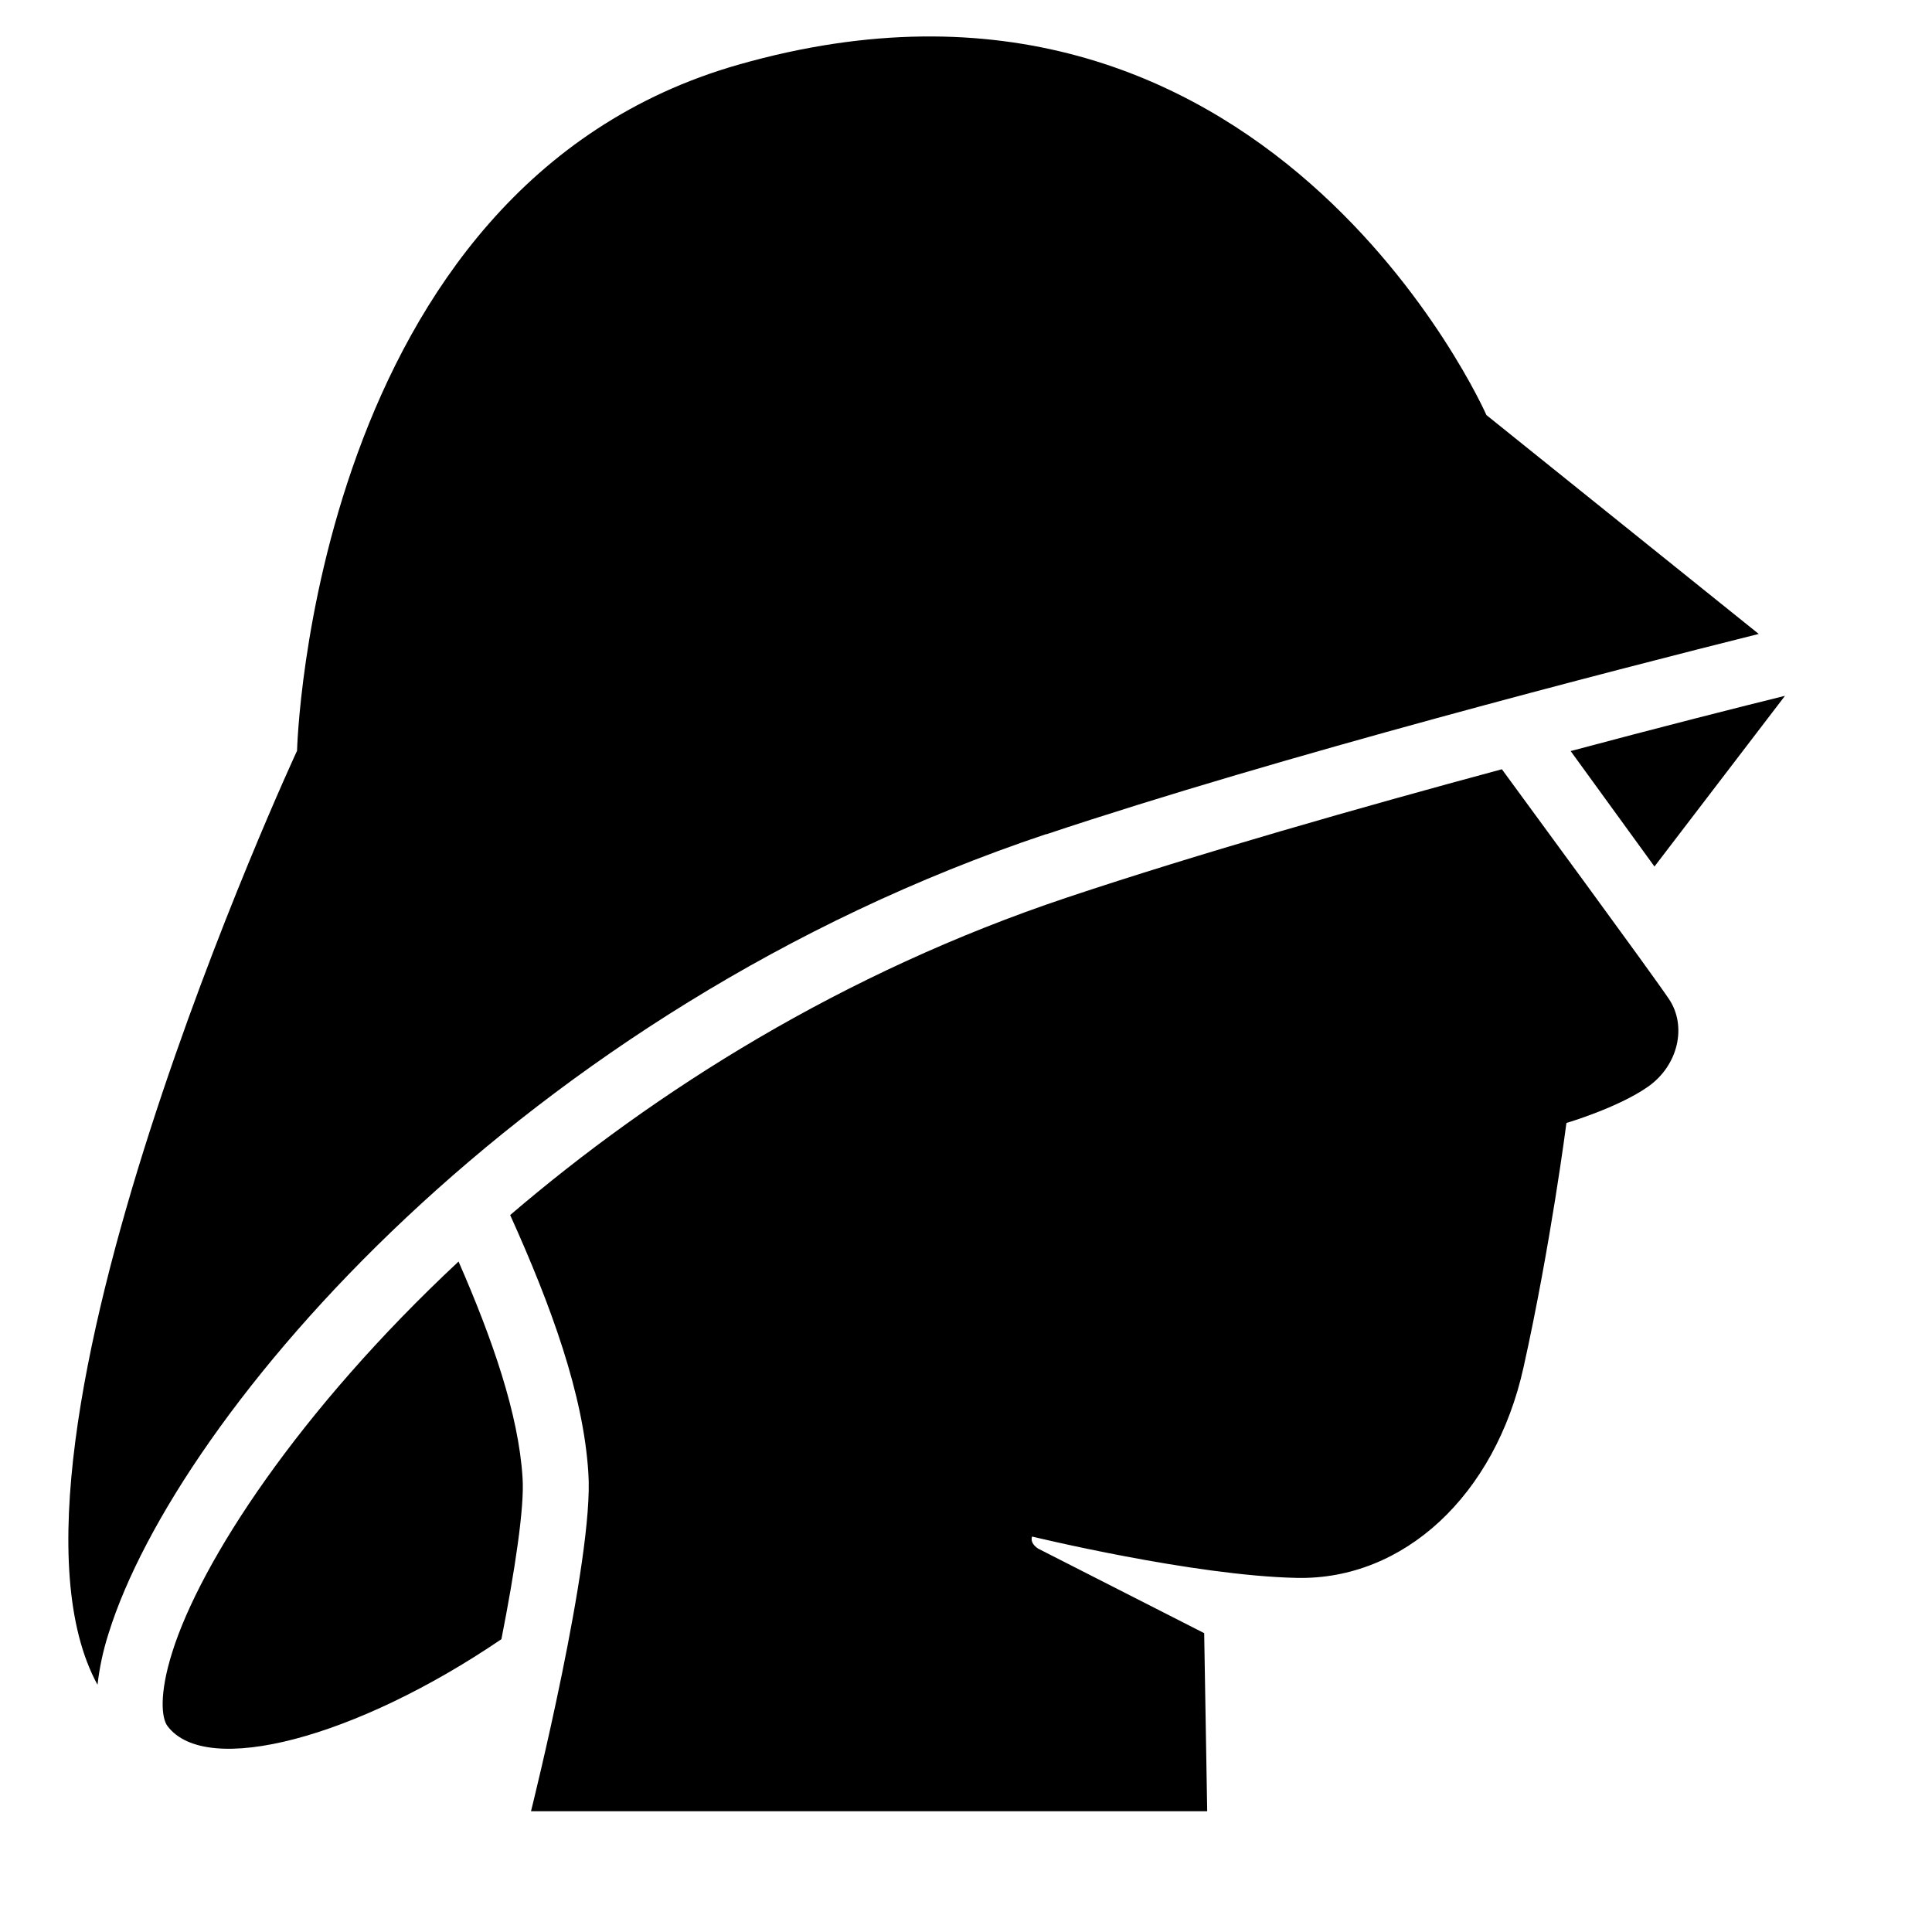 <?xml version="1.0" encoding="UTF-8"?><svg id="Laag_1" xmlns="http://www.w3.org/2000/svg" xmlns:xlink="http://www.w3.org/1999/xlink" viewBox="0 0 64 64"><defs><style>.cls-1{fill:none;}.cls-2{clip-path:url(#clippath);}.cls-3{clip-path:url(#clippath-1);}</style><clipPath id="clippath"><rect class="cls-1" width="64" height="64"/></clipPath><clipPath id="clippath-1"><rect class="cls-1" width="64" height="64"/></clipPath></defs><g class="cls-2"><g class="cls-3"><path d="M49.76,25.48c-4.71,1.27-10.07,2.8-14.41,4.25-7.45,2.49-13.65,6.41-18.45,10.52,1.35,2.99,2.43,5.94,2.59,8.55,.2,2.8-1.9,11.2-1.9,11.2h22.4l-.1-5.9-5.5-2.8c-.3-.2-.2-.4-.2-.4,0,0,5.34,1.3,8.78,1.37,3.53,.07,6.56-2.73,7.5-6.98,.9-4.05,1.42-8.09,1.42-8.09,0,0,1.7-.5,2.7-1.2,1-.7,1.3-2,.7-2.9-.56-.84-4.98-6.85-5.54-7.62m5.06,3.22l4.32-5.65c-1.66,.41-4.18,1.05-7.1,1.83l2.78,3.83Zm-20.16-1.06c7.78-2.6,18.78-5.43,23.61-6.64l-9.02-7.25S41.93-2.84,24.47,2.14C10.31,6.17,9.84,24.87,9.84,24.87c0,0-10.8,23.27-6.61,30.94,.06-.52,.17-1.09,.37-1.71,2.26-7.24,13.69-20.66,31.06-26.47m-19.47,14.16c-5.28,4.93-8.55,9.94-9.49,12.96-.43,1.37-.35,2.17-.15,2.43,1.29,1.71,6.25,.39,11.06-2.88,.44-2.24,.77-4.38,.7-5.35-.13-2.1-1-4.6-2.12-7.16"/></g></g></svg>